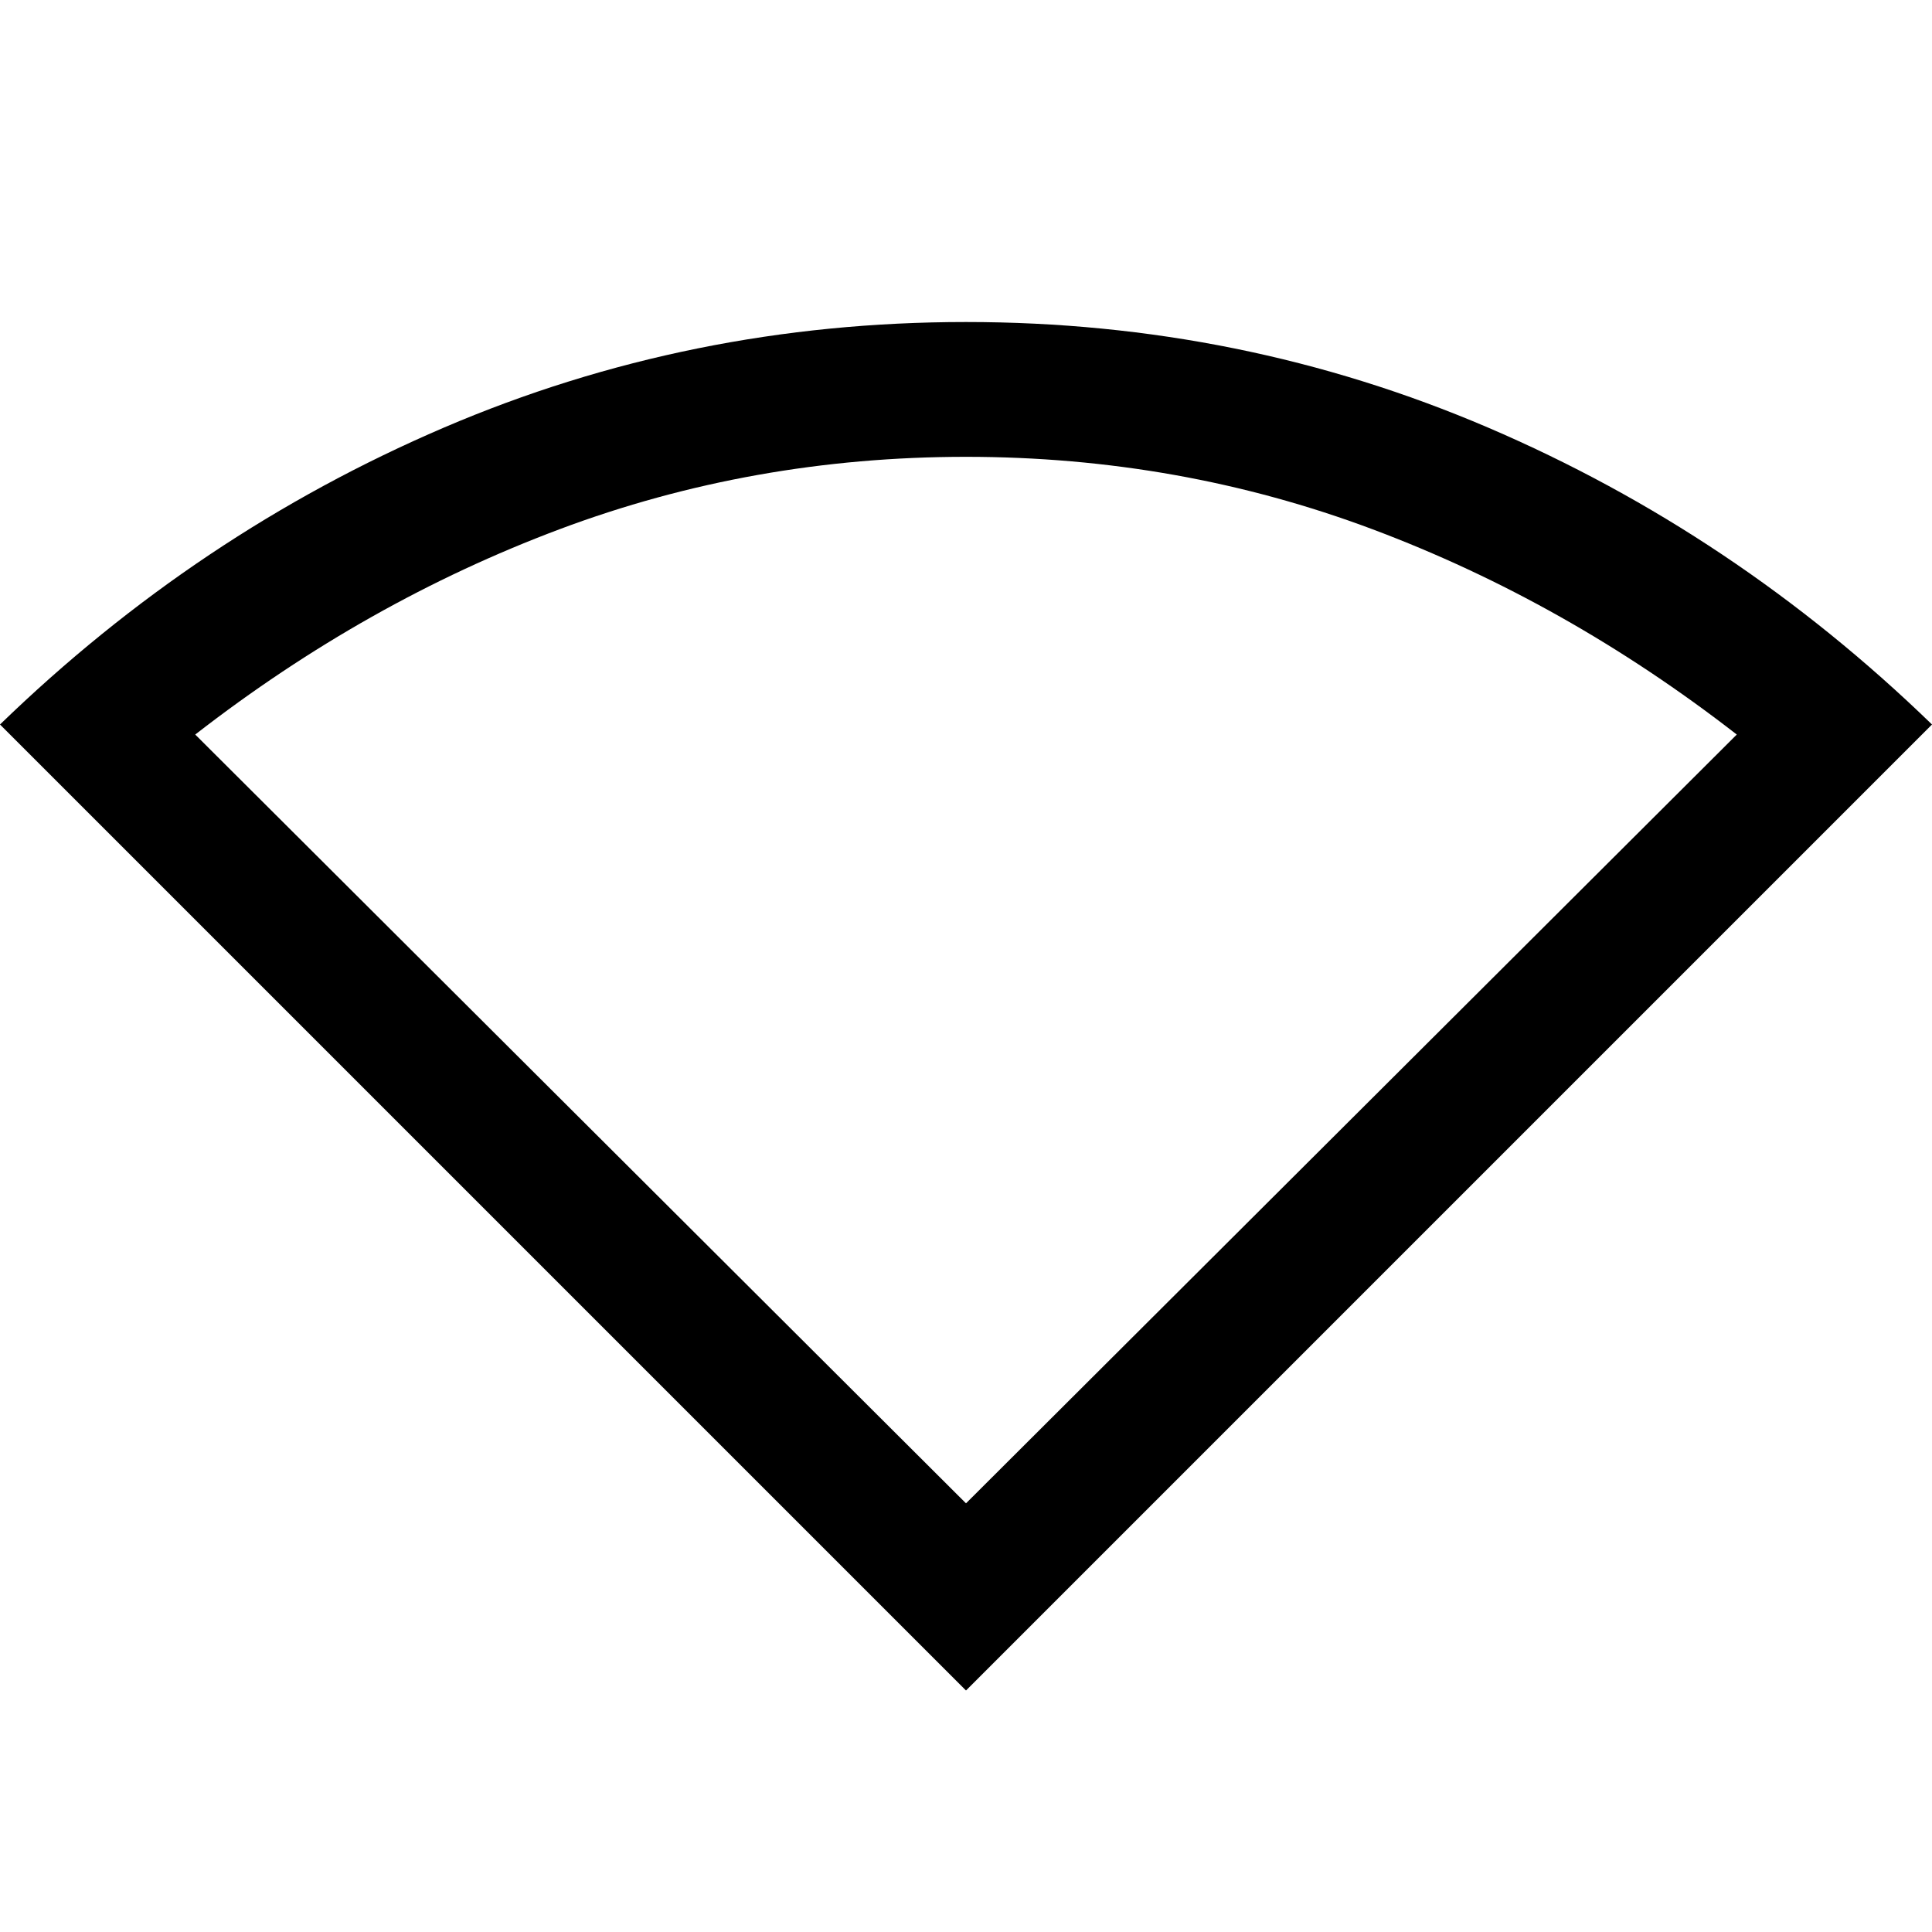 <svg xmlns="http://www.w3.org/2000/svg" height="40" width="40"><path d="M20 35 0 15q4.083-3.958 9.188-6.146Q14.292 6.667 20 6.667q5.708 0 10.812 2.187Q35.917 11.042 40 15Zm0-3.875 15.958-15.917q-3.541-2.75-7.541-4.25T20 9.458q-4.417 0-8.417 1.5t-7.541 4.25Z"/></svg>